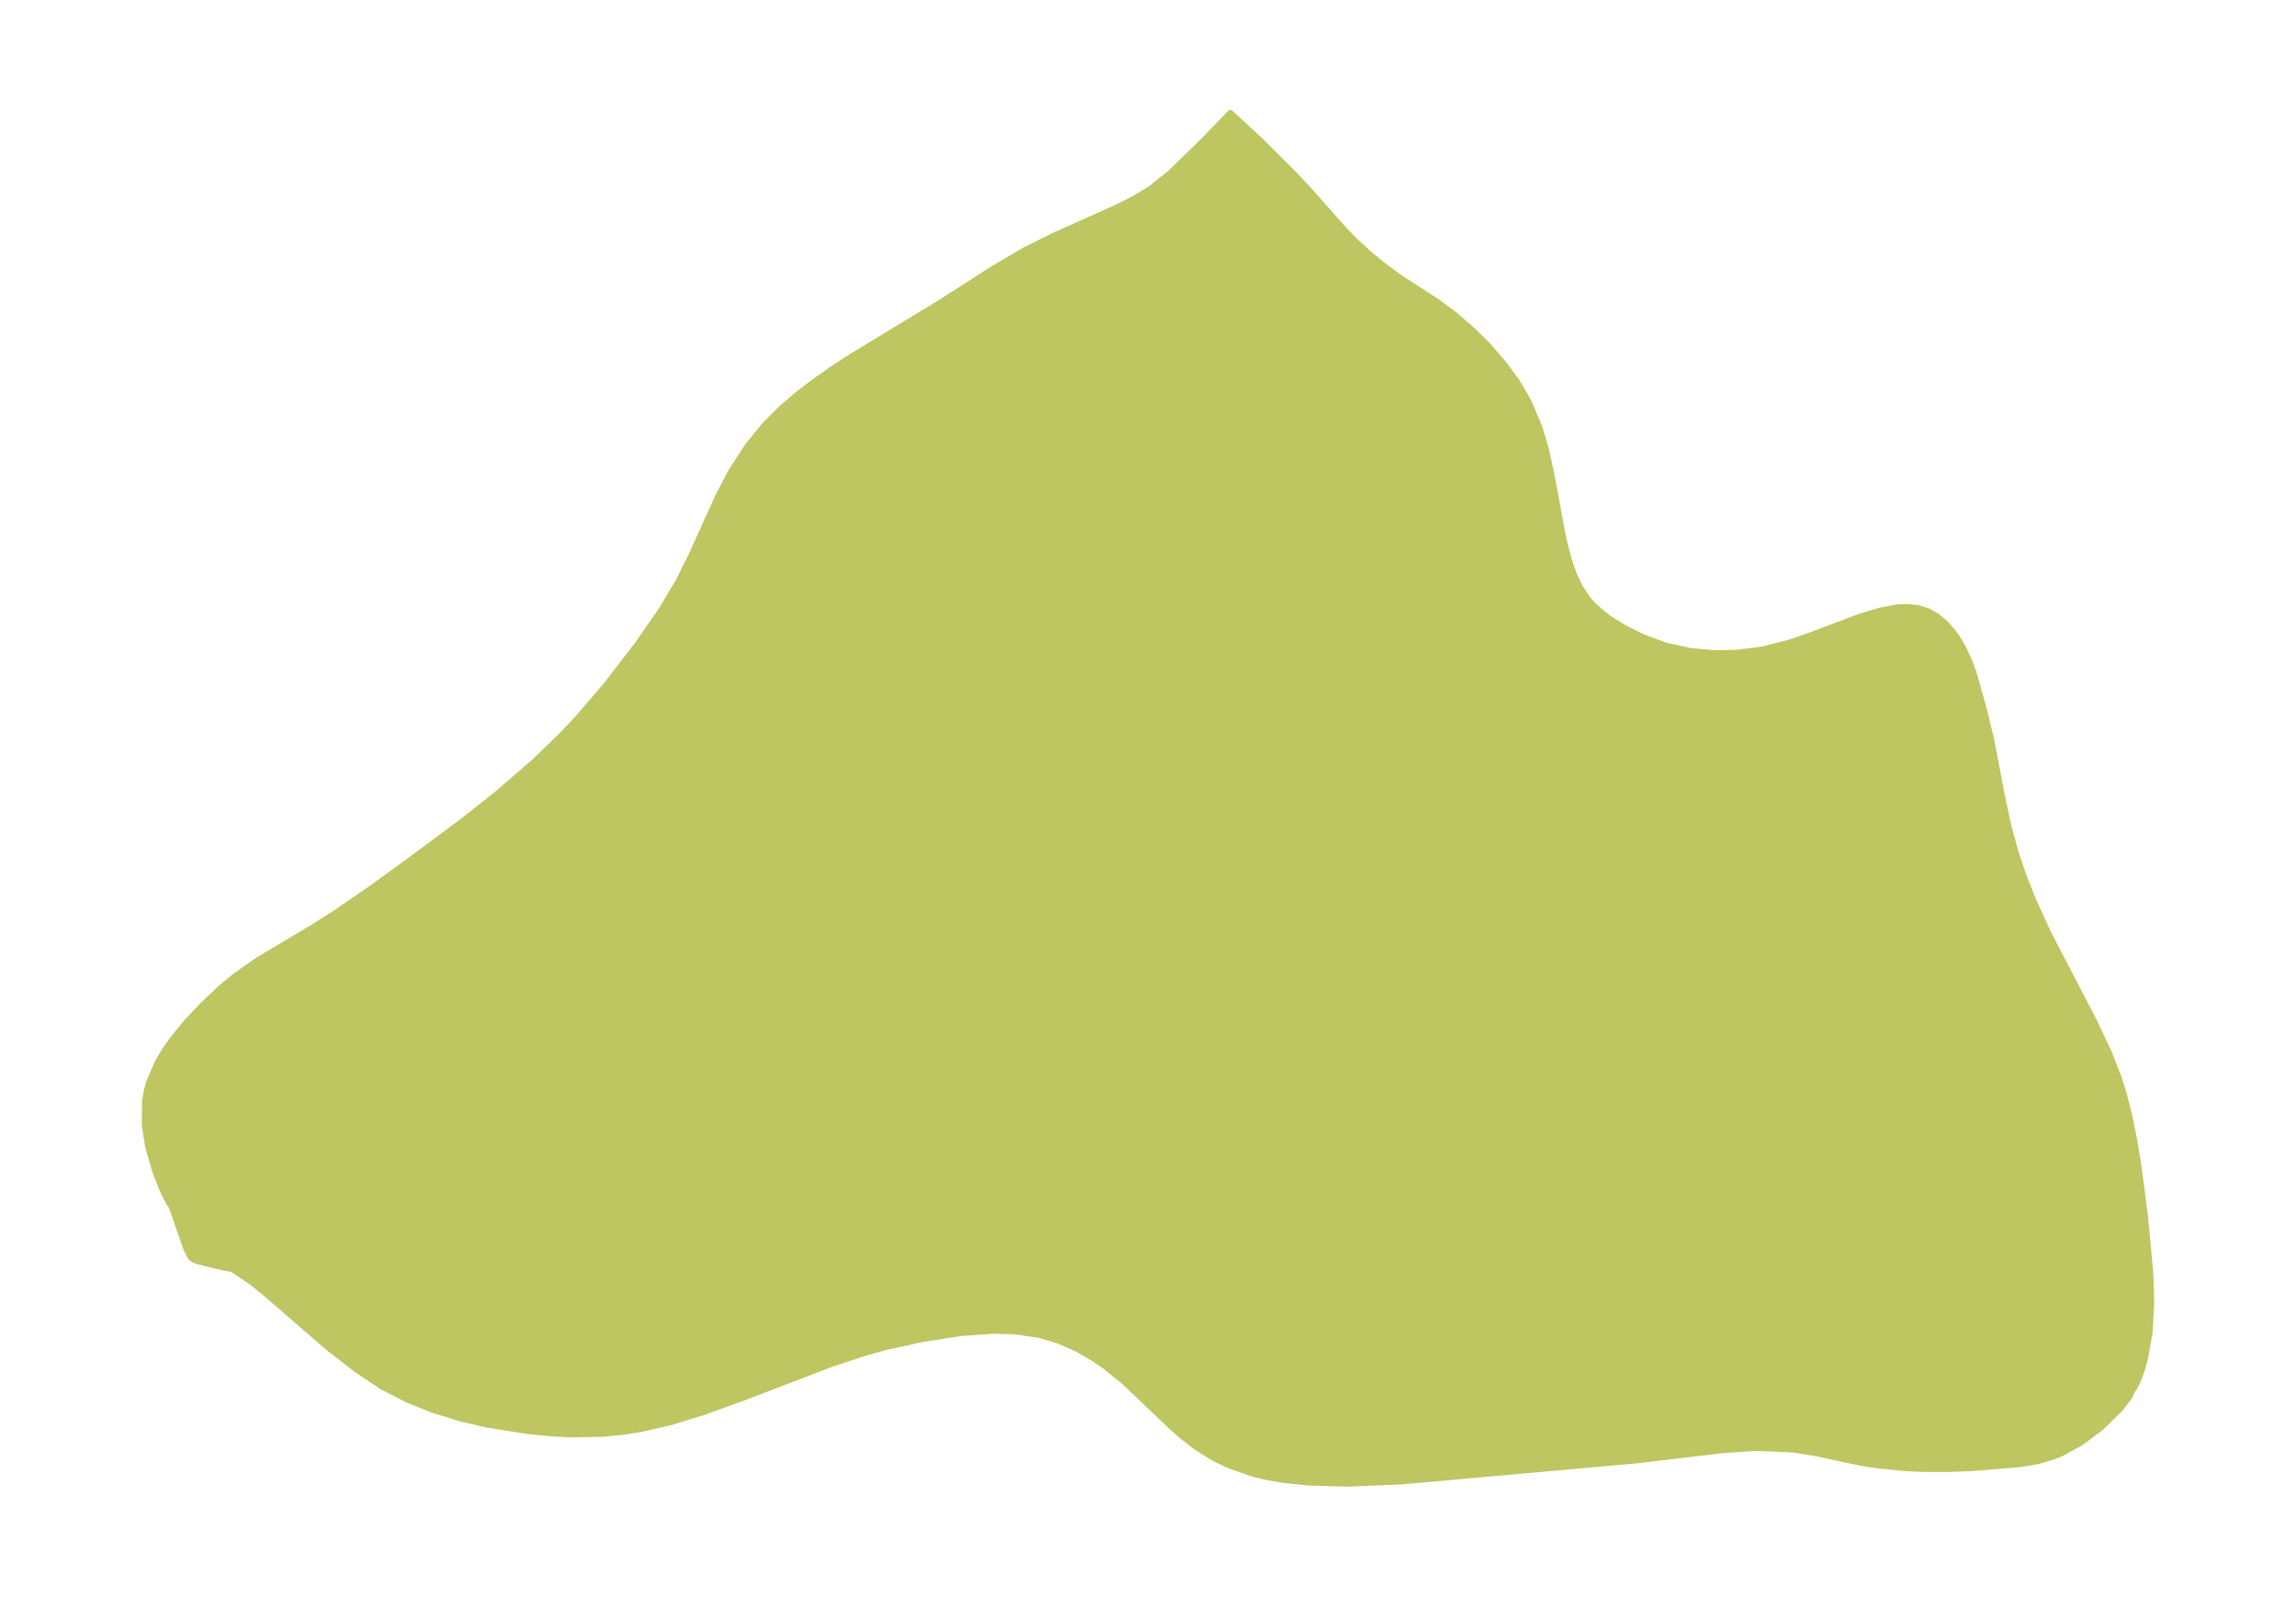 <?xml version="1.0" encoding="UTF-8"?>
<!DOCTYPE svg  PUBLIC '-//W3C//DTD SVG 1.1//EN'  'http://www.w3.org/Graphics/SVG/1.1/DTD/svg11.dtd'>
<svg width="371.52pt" height="258.37pt" version="1.1" viewBox="0 0 371.52 258.37" xmlns="http://www.w3.org/2000/svg" xmlns:xlink="http://www.w3.org/1999/xlink">
 <defs>
  <style type="text/css">*{stroke-linejoin: round; stroke-linecap: butt}</style>
 </defs>
 <g id="figure_1">
  <g id="patch_1">
   <path d="m0 258.37h371.52v-258.37h-371.52v258.37z" fill="none"/>
  </g>
  <g id="axes_1">
   <g id="PatchCollection_1">
    <defs>
     <path id="mae579d9e71" d="m321.06-143.3 1.086 4.495 1.805 9.412 1.033 4.795 1.17 4.287 1.291 3.794 1.484 3.729 2.504 5.487 7.266 13.958 2.557 5.402 1.548 3.992 0.662 2.036 1.037 4.002 0.821 4.087 0.684 4.155 1.074 8.258 0.853 9.142 0.15 4.801-0.267 4.642-0.736 4.245-0.526 1.884-0.629 1.689-0.578 1.189-0.354 0.432-0.447 1.044-1.527 1.975-3.071 3.003-3.29 2.458-3.11 1.702-1.383 0.562-2.433 0.705-2.729 0.475-7.894 0.652-3.902 0.146-4.274-0.017-2.772-0.134-4.674-0.476-2.347-0.376-7.446-1.585-3.482-0.553-6.065-0.272-5.609 0.389-13.653 1.623-38.02 3.407-8.762 0.369-6.484-0.19-4.073-0.437-2.221-0.376-2.446-0.568-4.005-1.394-2.294-1.1-2.928-1.798-2.297-1.775-1.97-1.739-7.451-7.119-3.009-2.425-1.826-1.272-2.786-1.633-3.118-1.365-3.016-0.875-3.752-0.566-3.576-0.117-5.432 0.381-6.126 0.951-5.956 1.307-3.452 0.964-5.356 1.764-14.409 5.523-6.313 2.285-5.307 1.624-4.866 1.112-2.624 0.419-3.516 0.357-5.205 0.083-3.115-0.161-3.712-0.371-6.649-1.053-4.077-0.934-4.71-1.457-4.16-1.665-4.074-2.121-3.971-2.64-4.647-3.592-9.902-8.576-2.484-2.033-3.197-2.142-1.677-0.311-4.004-0.987-0.722-0.334-0.373-0.344-0.614-1.222-2.47-7.053-0.415-0.544-0.933-1.863-1.222-3.092-1.173-4.071-0.556-3.492 0.05-3.918 0.301-1.663 0.39-1.389 1.356-3.157 1.116-1.88 1.418-2.002 2.056-2.504 2.598-2.766 2.921-2.783 2.611-2.155 3.493-2.422 8.65-5.165 3.94-2.498 5.746-3.954 5.91-4.288 8.893-6.596 5.52-4.359 6.094-5.271 4.471-4.337 2.477-2.618 4.562-5.302 5.106-6.634 4.009-5.776 2.711-4.576 2.085-4.195 4.382-9.665 1.931-3.685 2.791-4.336 2.895-3.52 2.616-2.597 2.635-2.253 2.791-2.126 3.078-2.137 3.183-2.058 13.683-8.297 8.978-5.743 4.89-2.873 5.038-2.506 9.801-4.395 2.897-1.447 2.655-1.607 3.231-2.579 5.286-5.147 4.406-4.566 4.772 4.4 5.29 5.274 2.666 2.814 5.549 6.288 1.979 2.031 2.096 1.922 2.183 1.804 3.013 2.22 5.74 3.699 2.97 2.186 2.846 2.458 2.683 2.673 2.47 2.85 2.19 3.006 1.823 3.156 1.747 4.168 1.024 3.46 0.795 3.605 2.036 10.929 0.889 3.424 0.806 2.295 1.003 2.118 1.257 1.889 0.895 1.001 1.523 1.352 1.359 0.993 2.147 1.326 2.892 1.454 3.784 1.404 4.098 0.883 3.681 0.334 3.551-0.036 4.406-0.555 4.321-1.116 3.47-1.198 7.639-2.892 3.49-1.075 2.837-0.525 1.572-0.074 1.706 0.17 1.593 0.478 1.528 0.847 1.291 1.069 1.315 1.488 0.667 0.939 0.92 1.551 0.967 2.044 0.76 2.028 1.742 6.221" stroke="#bdc660"/>
    </defs>
    <g clip-path="url(#p48136b8957)">
     <use y="258.365" fill="#bdc660" stroke="#bdc660" xlink:href="#mae579d9e71"/>
    </g>
   </g>
  </g>
 </g>
 <defs>
  <clipPath id="p48136b8957">
   <rect x="7.2" y="7.2" width="357.12" height="243.97"/>
  </clipPath>
 </defs>
</svg>
